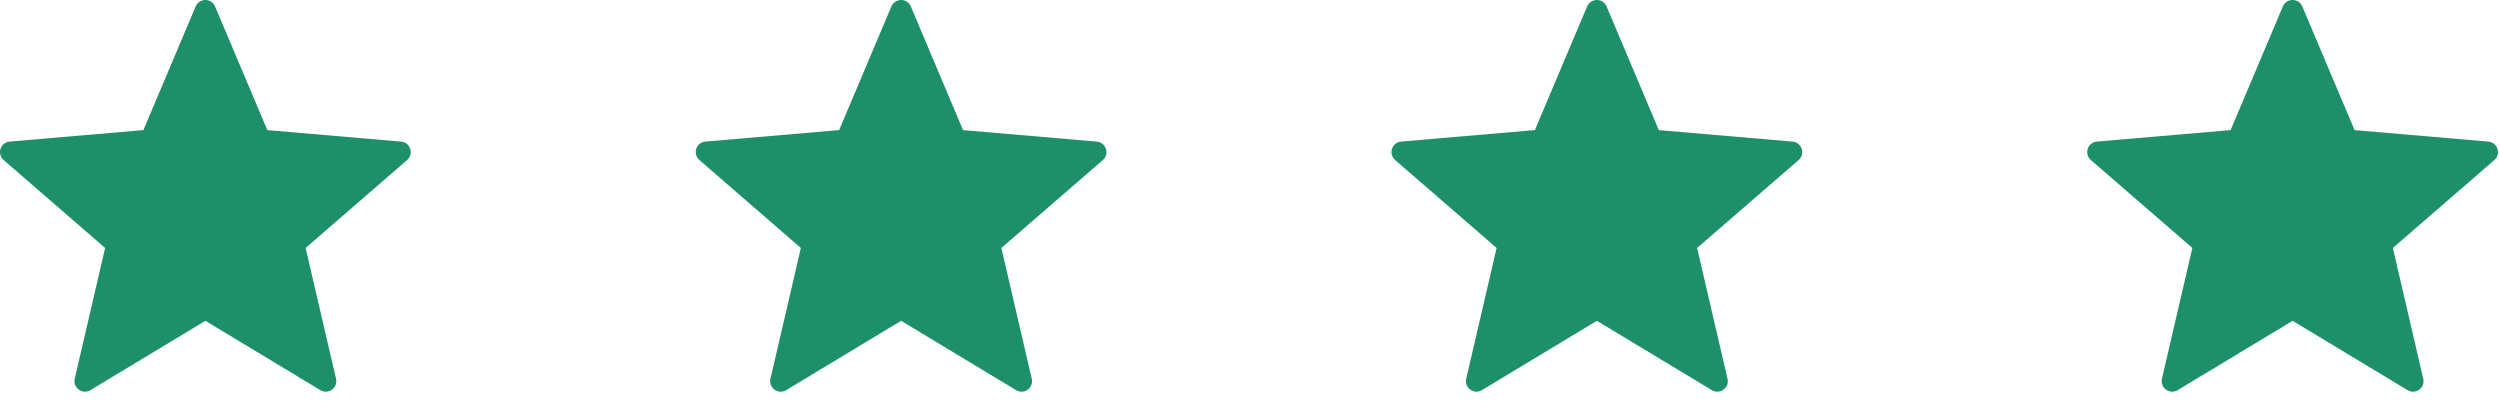 <?xml version="1.0" encoding="utf-8"?>
<!-- Generator: Adobe Illustrator 16.0.0, SVG Export Plug-In . SVG Version: 6.00 Build 0)  -->
<!DOCTYPE svg PUBLIC "-//W3C//DTD SVG 1.1//EN" "http://www.w3.org/Graphics/SVG/1.1/DTD/svg11.dtd">
<svg version="1.1" id="Layer_1" xmlns="http://www.w3.org/2000/svg" xmlns:xlink="http://www.w3.org/1999/xlink" x="0px" y="0px"
	 width="118.578px" height="19px" viewBox="0 0 118.578 19" enable-background="new 0 0 118.578 19" xml:space="preserve">
<path fill="#1D9069" d="M10.201,0.306l2.478,5.865l6.344,0.545c0.44,0.038,0.619,0.587,0.285,0.876l-4.812,4.169l1.442,6.202
	c0.1,0.432-0.367,0.77-0.745,0.541l-5.452-3.288l-5.452,3.288c-0.379,0.229-0.845-0.111-0.745-0.541l1.442-6.202l-4.813-4.17
	c-0.334-0.289-0.156-0.838,0.285-0.876L6.802,6.17L9.28,0.306C9.452-0.102,10.029-0.102,10.201,0.306z"/>
<path fill="#1D9069" d="M43.201,0.306l2.478,5.865l6.344,0.545c0.44,0.038,0.619,0.587,0.285,0.876l-4.812,4.169l1.442,6.202
	c0.1,0.432-0.367,0.77-0.745,0.541l-5.452-3.288l-5.452,3.288c-0.379,0.229-0.845-0.111-0.745-0.541l1.442-6.202l-4.813-4.17
	c-0.334-0.289-0.156-0.838,0.285-0.876l6.344-0.545l2.478-5.864C42.452-0.102,43.029-0.102,43.201,0.306z"/>
<path fill="#1D9069" d="M76.201,0.306l2.479,5.865l6.344,0.545c0.439,0.038,0.619,0.587,0.285,0.876l-4.813,4.169l1.442,6.202
	c0.1,0.432-0.367,0.77-0.745,0.541l-5.452-3.288l-5.452,3.288c-0.379,0.229-0.845-0.111-0.745-0.541l1.442-6.202l-4.813-4.17
	c-0.334-0.289-0.156-0.838,0.285-0.876l6.344-0.545l2.478-5.864C75.452-0.102,76.029-0.102,76.201,0.306z"/>
<path fill="#1D9069" d="M109.201,0.306l2.479,5.865l6.344,0.545c0.439,0.038,0.619,0.587,0.285,0.876l-4.813,4.169l1.441,6.202
	c0.101,0.432-0.367,0.77-0.744,0.541l-5.452-3.288l-5.452,3.288c-0.379,0.229-0.846-0.111-0.745-0.541l1.442-6.202l-4.813-4.17
	c-0.334-0.289-0.156-0.838,0.285-0.876l6.344-0.545l2.477-5.864C108.452-0.102,109.029-0.102,109.201,0.306z"/>
<path fill="#1D9069" d="M142.201,0.306l2.479,5.865l6.344,0.545c0.439,0.038,0.619,0.587,0.285,0.876l-4.813,4.169l1.441,6.202
	c0.101,0.432-0.367,0.77-0.744,0.541l-5.452-3.288l-5.452,3.288c-0.379,0.229-0.846-0.111-0.745-0.541l1.442-6.202l-4.813-4.17
	c-0.334-0.289-0.155-0.838,0.285-0.876l6.345-0.545l2.477-5.864C141.452-0.102,142.029-0.102,142.201,0.306z"/>
</svg>
